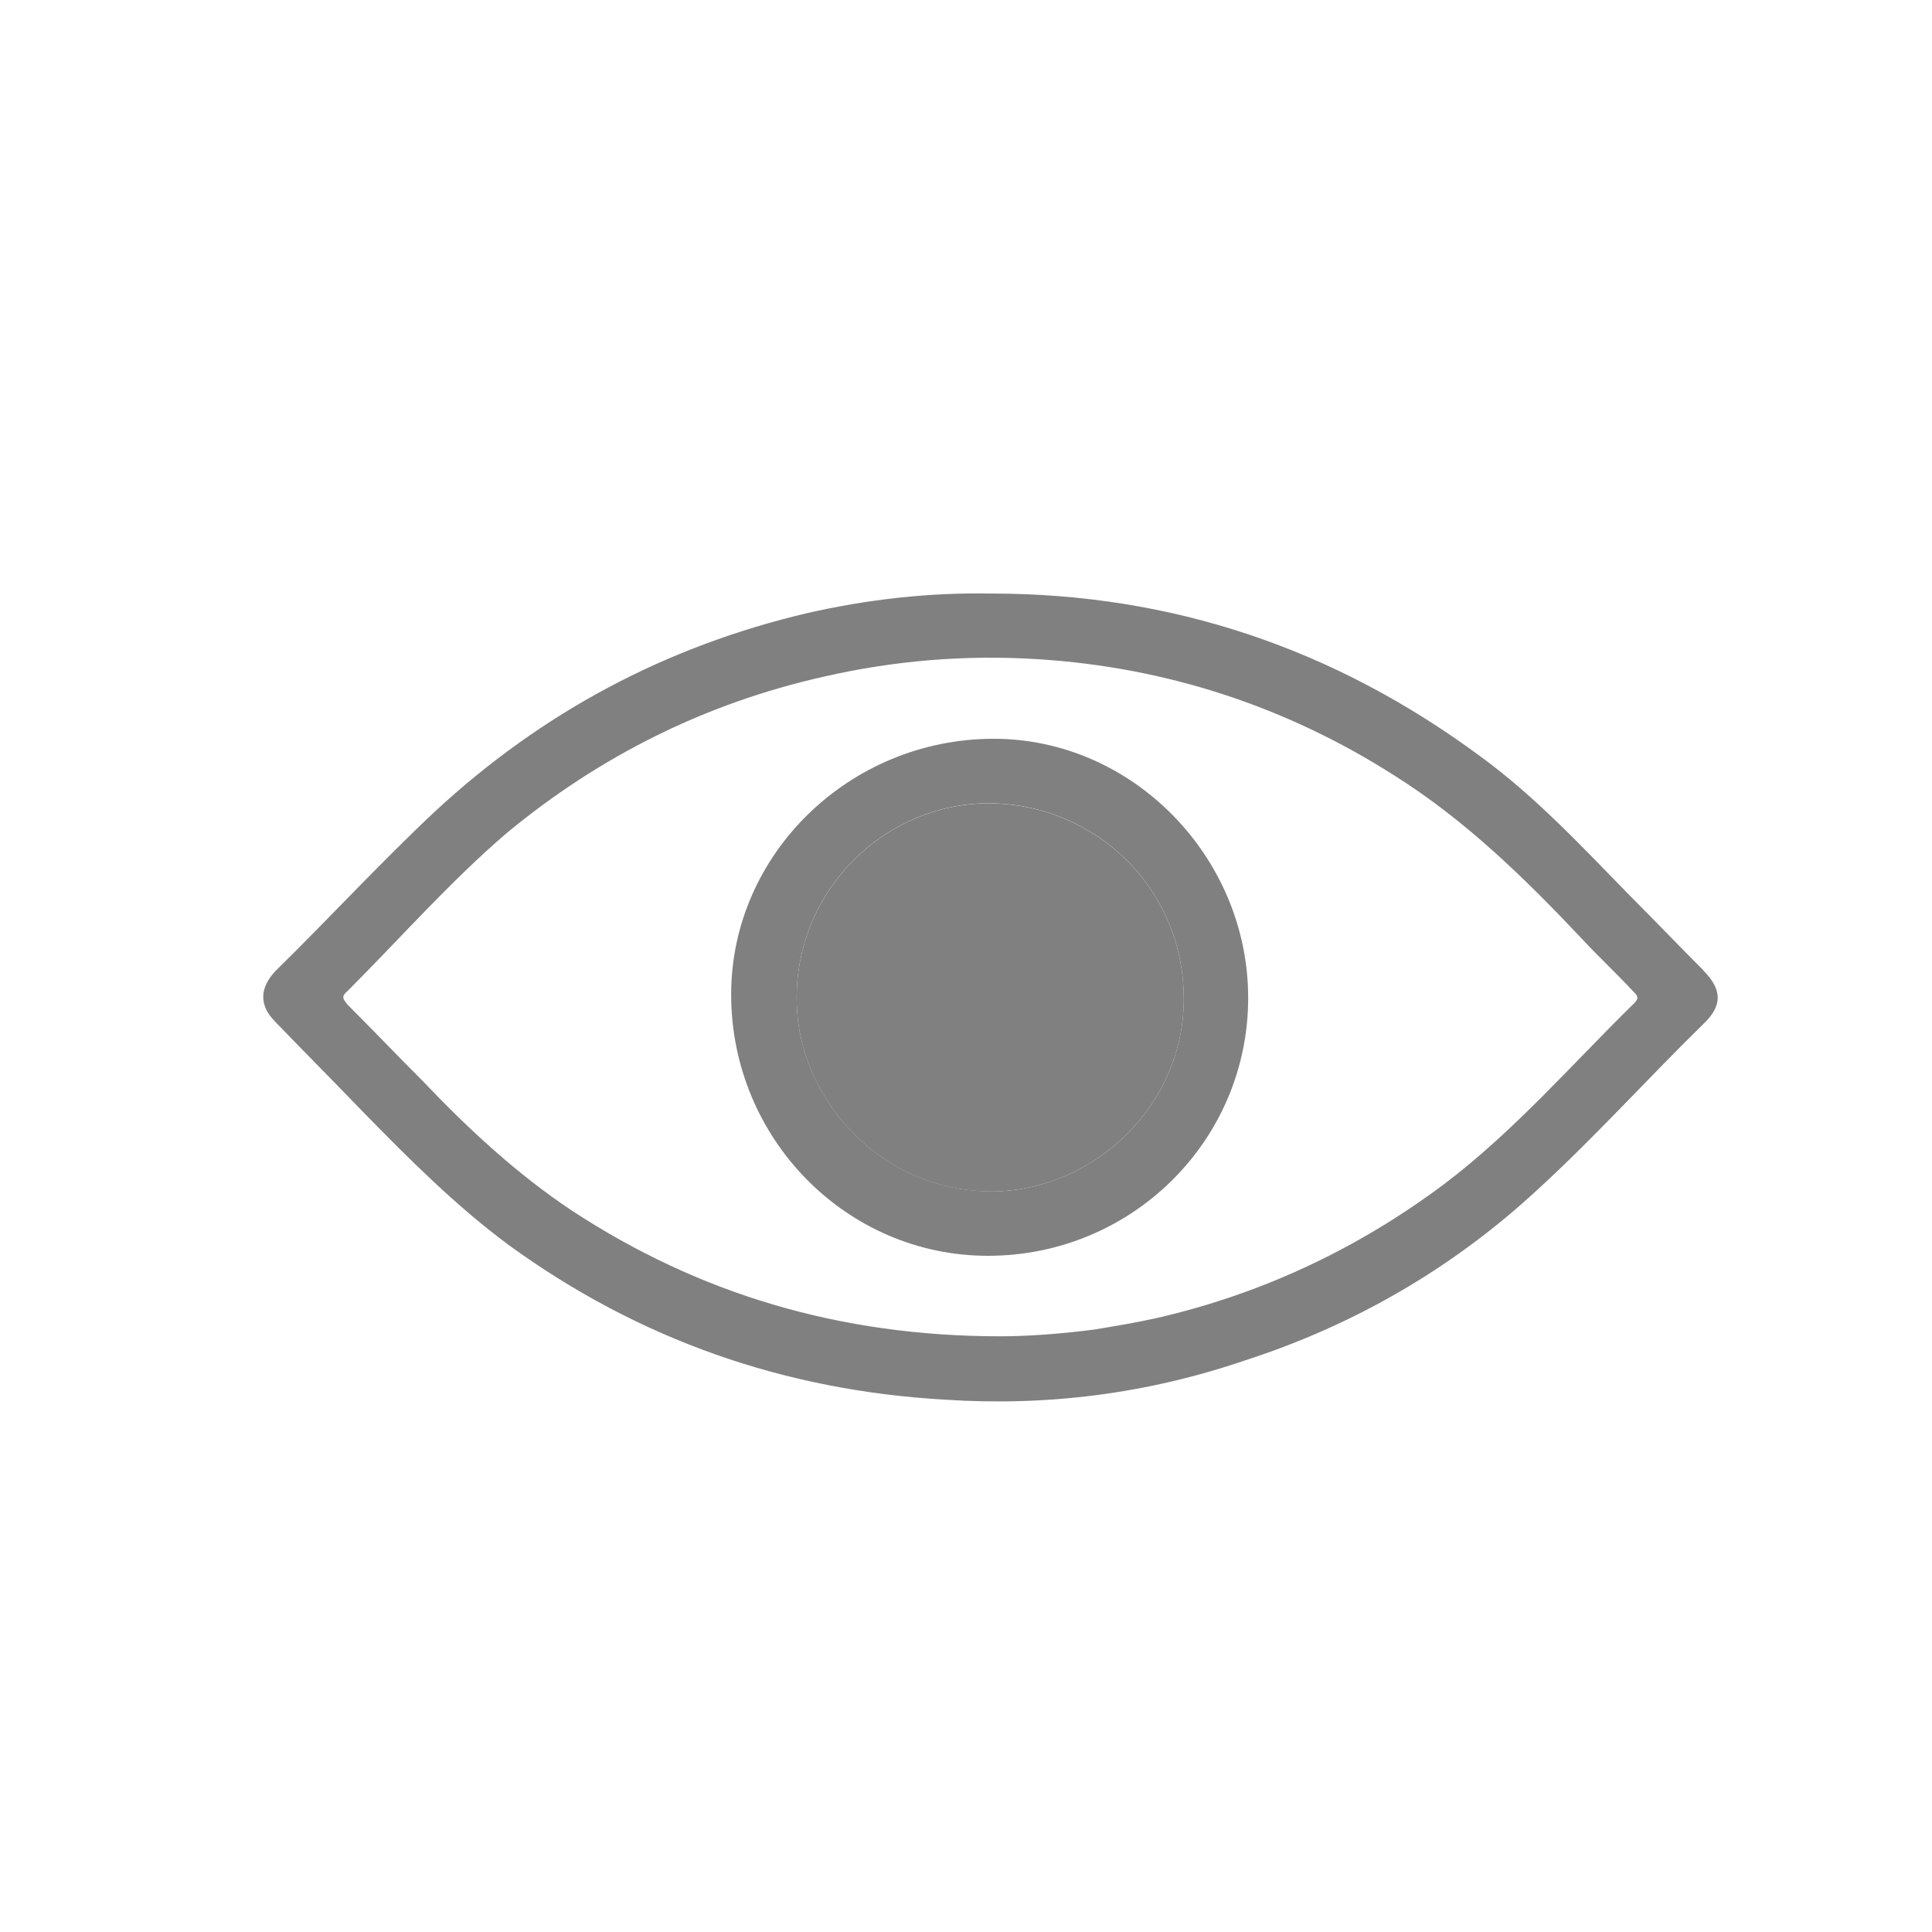 <?xml version="1.0" encoding="UTF-8"?>
<svg id="a" data-name="Layer 1" xmlns="http://www.w3.org/2000/svg" width="22" height="22" fill="gray" viewBox="0 0 18 18">
  <path d="M15.867,9.039c.182,.182,.182,.333,0,.504-.515,.504-.998,1.041-1.523,1.523-.794,.74-1.717,1.277-2.746,1.609-.912,.311-1.845,.429-2.8,.365-1.491-.086-2.843-.558-4.055-1.438-.494-.365-.933-.805-1.363-1.245-.268-.279-.547-.558-.815-.837-.15-.15-.15-.311,0-.472,.504-.494,.976-1.008,1.491-1.491,.998-.923,2.146-1.534,3.465-1.845,.569-.129,1.137-.193,1.717-.182,1.684,0,3.197,.515,4.549,1.513,.515,.375,.944,.837,1.384,1.287,.236,.236,.461,.472,.697,.708Zm-.644,.311c.054-.054,.032-.075-.011-.118-.15-.161-.311-.311-.461-.472-.536-.569-1.094-1.116-1.759-1.534-1.008-.644-2.124-1.008-3.315-1.084-.676-.043-1.341,.011-1.996,.161-1.105,.247-2.092,.74-2.961,1.459-.526,.451-.987,.976-1.481,1.47-.064,.054-.043,.075,0,.129,.236,.236,.461,.472,.697,.708,.429,.451,.88,.869,1.395,1.212,1.18,.772,2.489,1.169,3.991,1.169,.236,0,.558-.021,.88-.064,.193-.032,.386-.064,.579-.107,.976-.225,1.867-.644,2.671-1.245,.654-.494,1.191-1.116,1.77-1.684Z"/>
  <path d="M9.258,6.883c1.298,0,2.371,1.105,2.371,2.414,0,1.33-1.084,2.403-2.425,2.403-1.32,0-2.392-1.094-2.392-2.435,0-1.309,1.105-2.382,2.446-2.382Zm.054,4.216c.912-.043,1.717-.815,1.717-1.792,0-1.019-.805-1.813-1.813-1.824-.987,0-1.835,.837-1.792,1.888,.032,.901,.826,1.77,1.888,1.727Z"/>
  <path d="M11.029,9.307c0,.976-.805,1.749-1.717,1.792-1.062,.043-1.856-.826-1.888-1.727-.043-1.051,.805-1.888,1.792-1.888,1.008,.011,1.813,.805,1.813,1.824Z"/>
</svg>